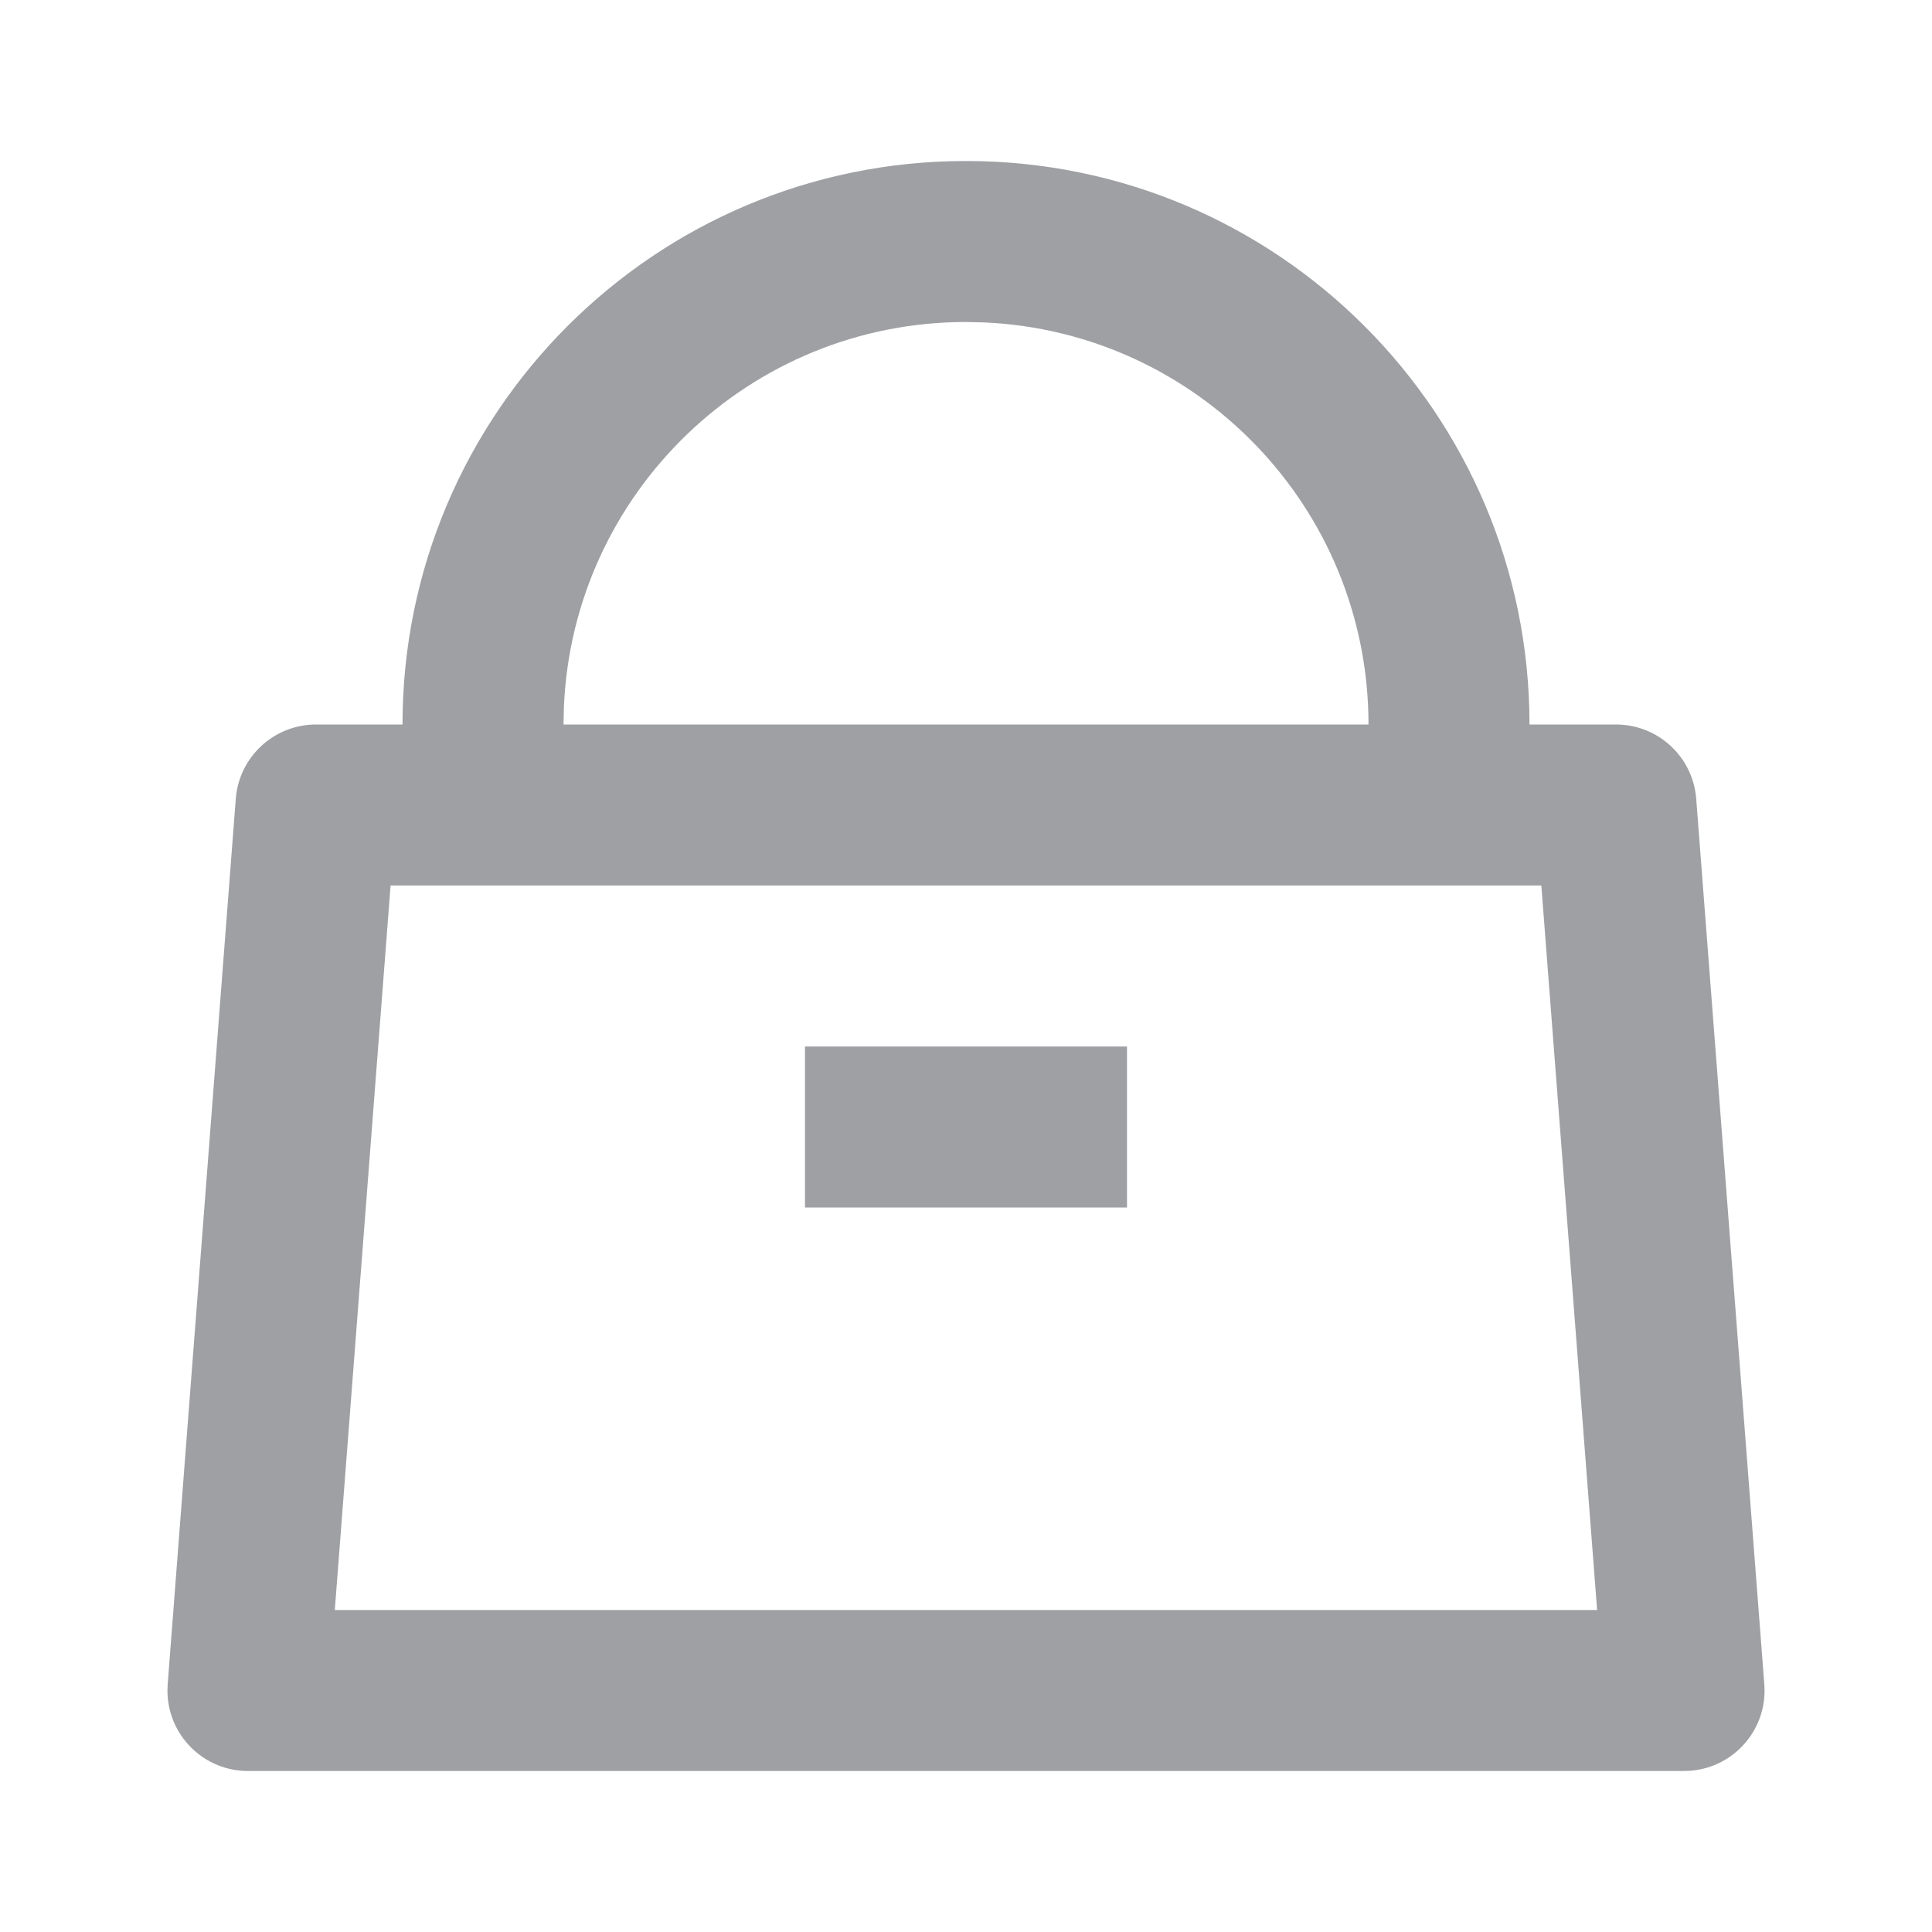 <svg xmlns="http://www.w3.org/2000/svg" viewBox="0 0 24 24" width="64" height="64" fill="rgba(159,160,164,1)"><path d="M12 2C15.866 2 19 5.134 19 9H20.074C20.597 9 21.031 9.402 21.071 9.923L21.917 20.923C21.96 21.474 21.548 21.955 20.997 21.997L20.92 22H3.08C2.528 22 2.08 21.552 2.08 21L2.083 20.923L2.929 9.923C2.969 9.402 3.404 9 3.926 9H5C5 5.134 8.134 2 12 2ZM19.147 11H4.852L4.159 20H19.84L19.147 11ZM14 13V15H10V13H14ZM12 4C9.311 4 7.118 6.122 7.005 8.783L7 9H17C17 6.311 14.878 4.118 12.217 4.005L12 4Z"></path></svg>